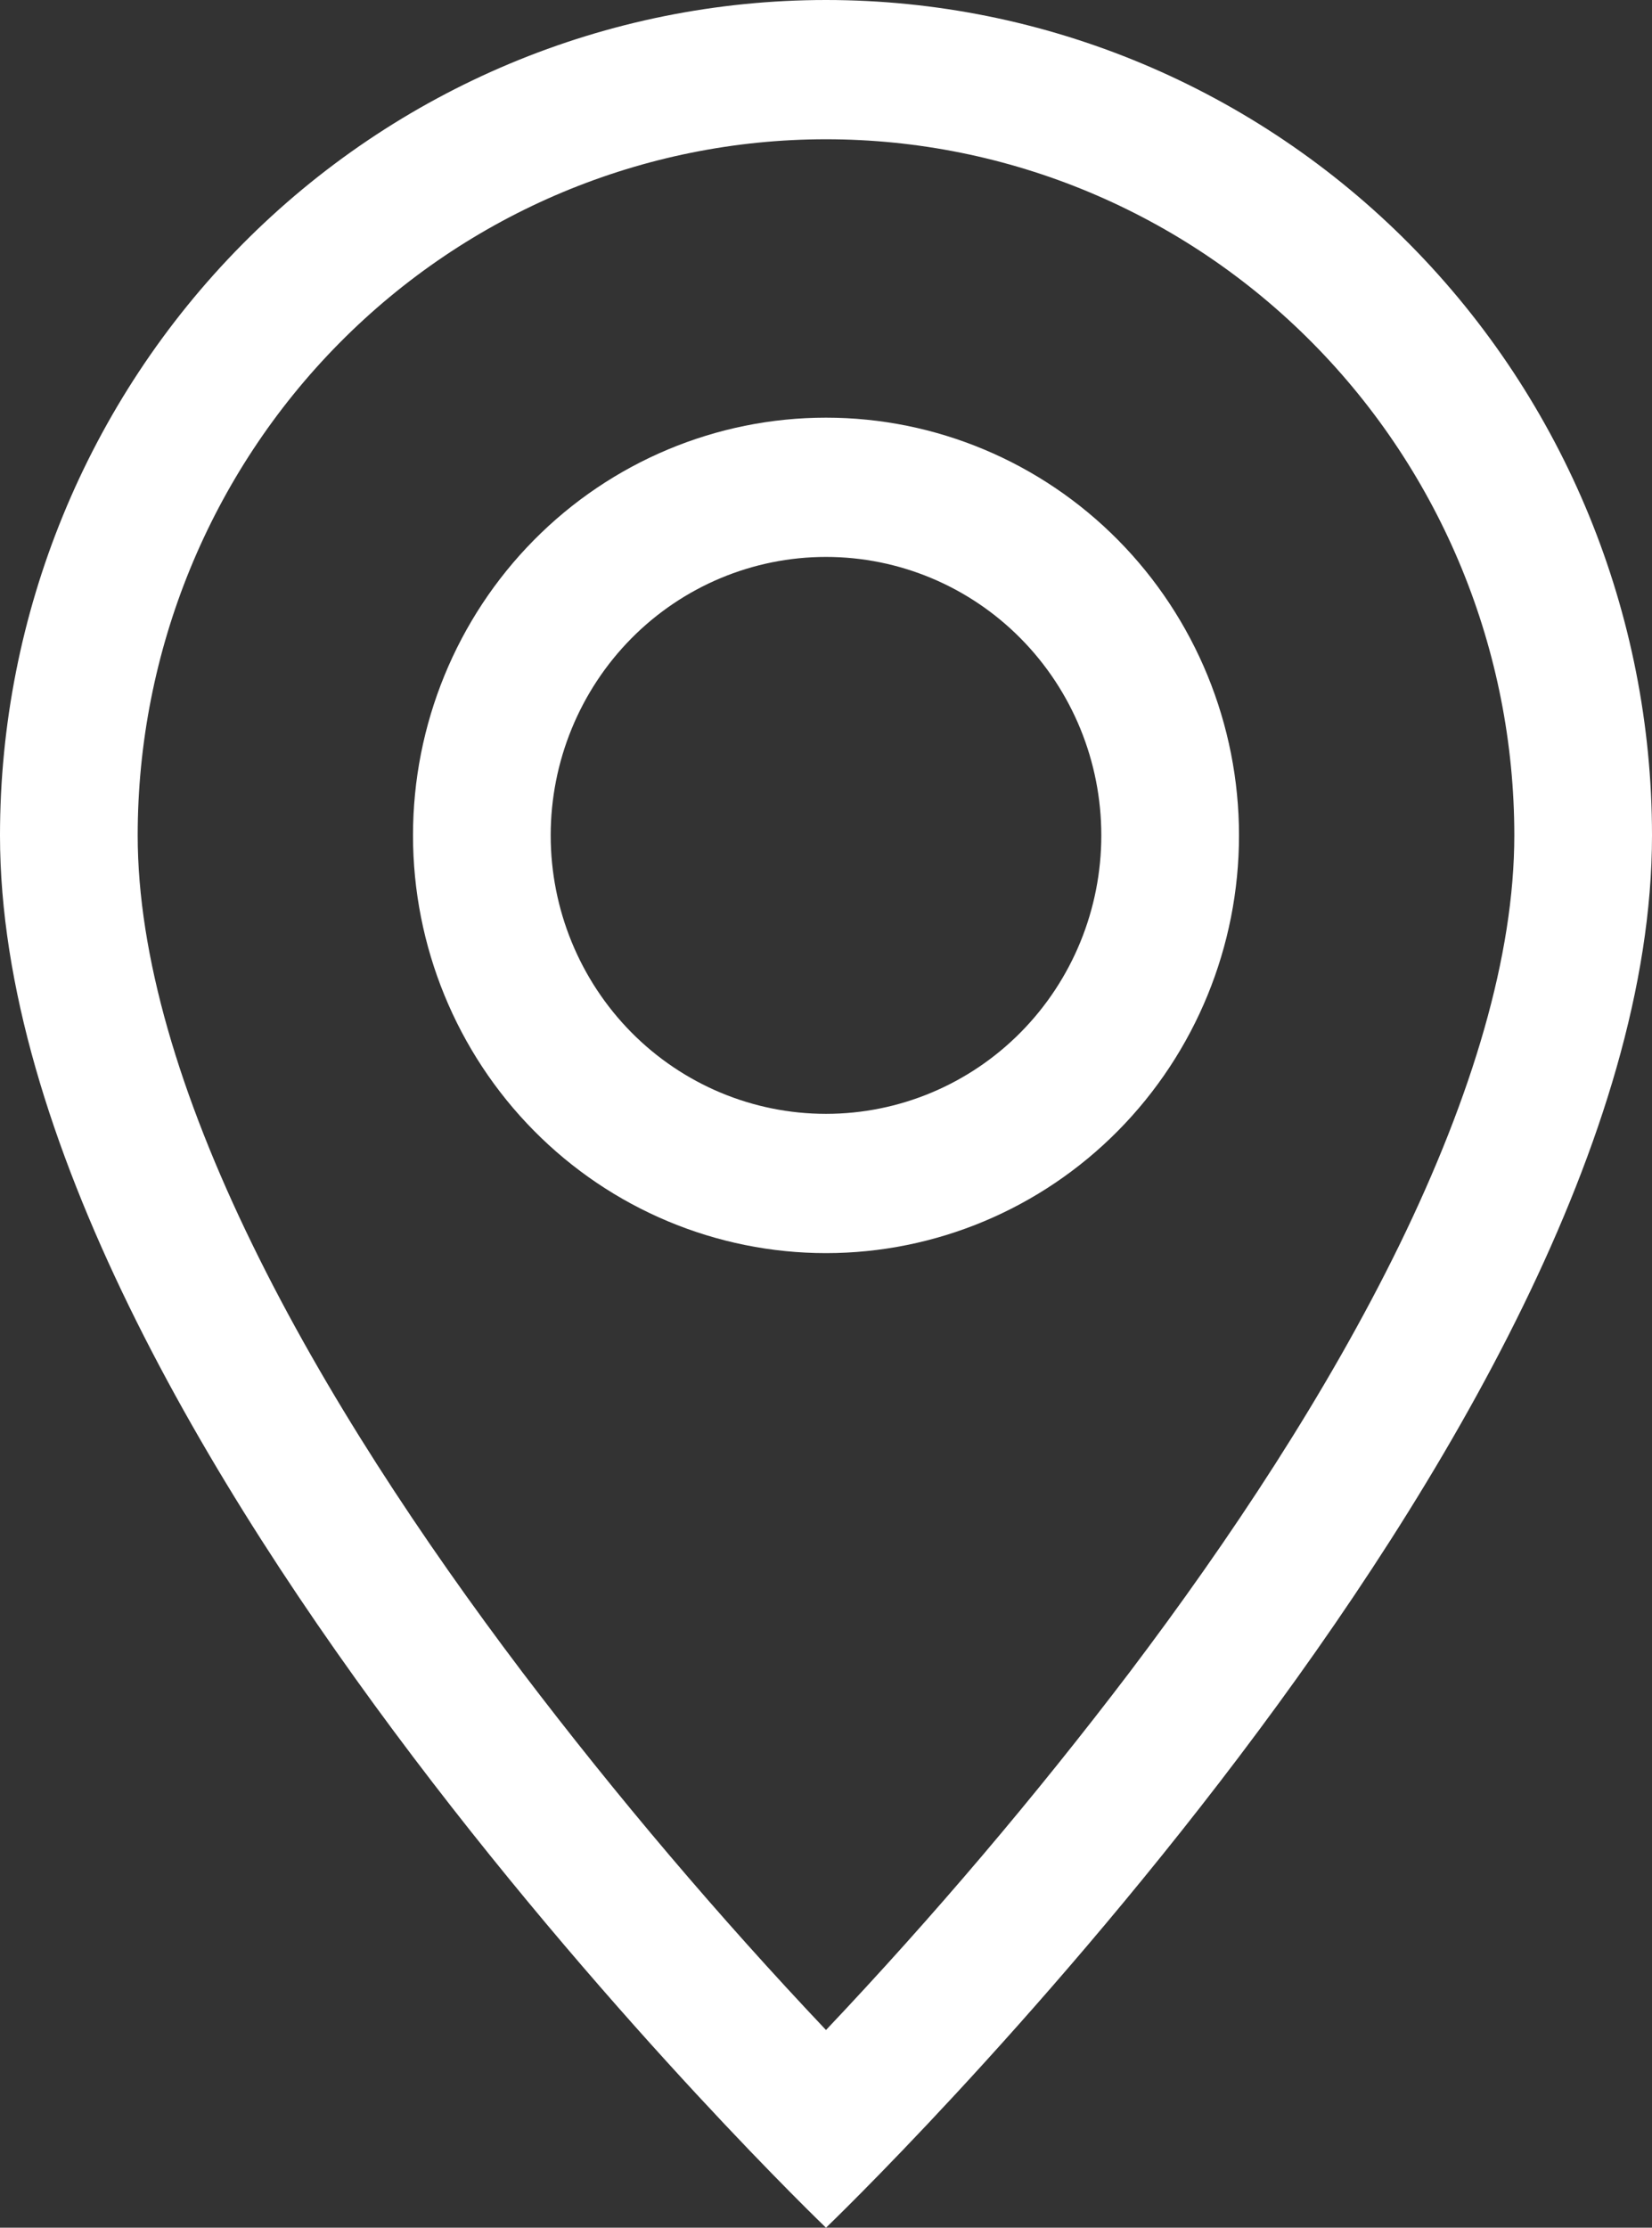 <svg width="23" height="31" viewBox="0 0 23 31" fill="none" xmlns="http://www.w3.org/2000/svg">
<rect x="0" y="0" width="23" height="31" fill="#333333" stroke="none"/>
<path d="M19.485 17.321C18.48 19.379 17.12 21.429 15.728 23.269C14.408 25.005 12.997 26.667 11.5 28.249C10.003 26.667 8.592 25.005 7.272 23.269C5.88 21.429 4.519 19.379 3.515 17.321C2.499 15.242 1.917 13.295 1.917 11.625C1.917 9.056 2.926 6.592 4.724 4.775C6.521 2.958 8.958 1.938 11.5 1.938C14.042 1.938 16.479 2.958 18.276 4.775C20.074 6.592 21.083 9.056 21.083 11.625C21.083 13.295 20.499 15.242 19.485 17.321ZM11.5 31C11.5 31 23 19.983 23 11.625C23 8.542 21.788 5.585 19.632 3.405C17.475 1.225 14.55 0 11.5 0C8.45 0 5.525 1.225 3.368 3.405C1.212 5.585 4.54484e-08 8.542 0 11.625C0 19.983 11.5 31 11.5 31Z" fill="white"/>
<path d="M11.5 15.5C10.483 15.5 9.508 15.092 8.789 14.365C8.071 13.638 7.667 12.653 7.667 11.625C7.667 10.597 8.071 9.612 8.789 8.885C9.508 8.158 10.483 7.75 11.5 7.75C12.517 7.75 13.492 8.158 14.211 8.885C14.93 9.612 15.333 10.597 15.333 11.625C15.333 12.653 14.93 13.638 14.211 14.365C13.492 15.092 12.517 15.5 11.5 15.5ZM11.5 17.438C13.025 17.438 14.488 16.825 15.566 15.735C16.644 14.645 17.25 13.167 17.25 11.625C17.25 10.083 16.644 8.605 15.566 7.515C14.488 6.425 13.025 5.812 11.5 5.812C9.975 5.812 8.512 6.425 7.434 7.515C6.356 8.605 5.75 10.083 5.75 11.625C5.75 13.167 6.356 14.645 7.434 15.735C8.512 16.825 9.975 17.438 11.5 17.438Z" fill="white"/>
</svg>
